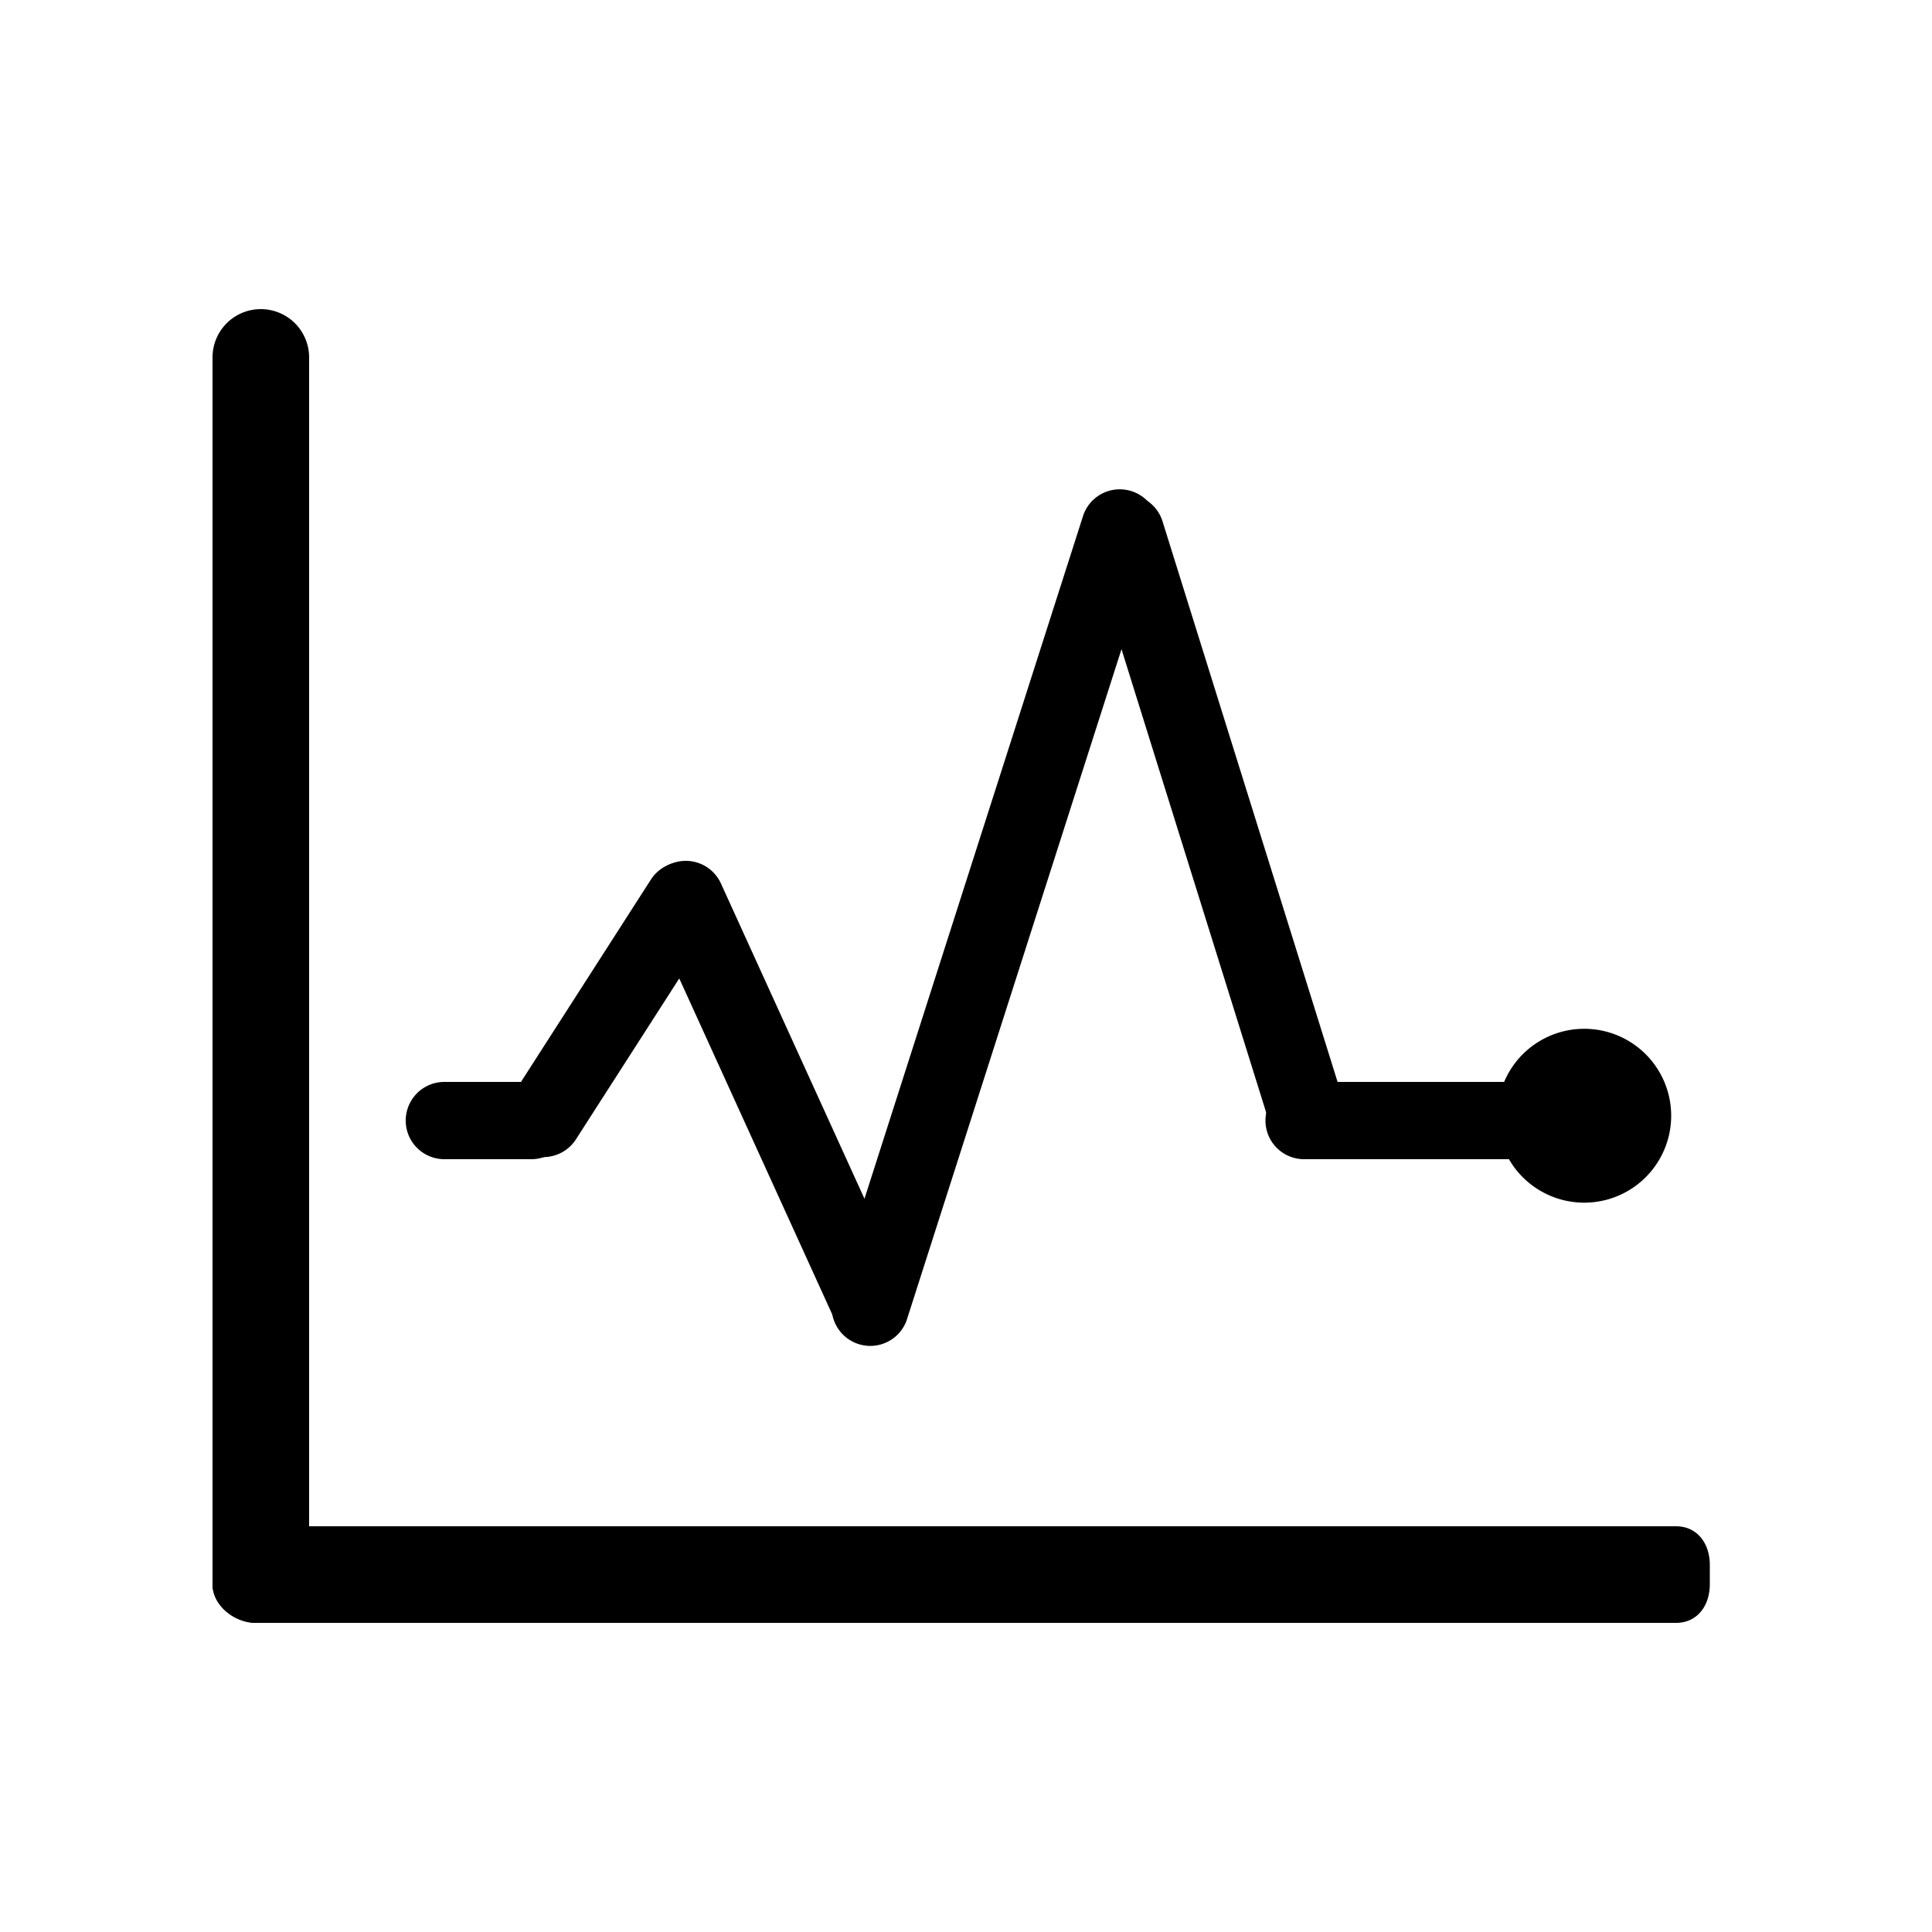 <svg viewBox="0 0 1024 1024" version="1.1" xmlns="http://www.w3.org/2000/svg" width="300" height="300"><style type="text/css"></style><path d="M138.24 163.84a25.6 25.6 0 0 0-25.6 25.6v650.24c0 11.31 11.73 20.48 23.04 20.48h10.24c11.31 0 17.92-9.17 17.92-20.48V189.44a25.6 25.6 0 0 0-25.6-25.6z"></path><path d="M888.32 808.96h-752.64c-11.31 0-23.04 9.17-23.04 20.48v10.24c0 11.31 11.73 20.48 23.04 20.48h752.64c11.31 0 17.92-9.17 17.92-20.48v-10.24c0-11.31-6.61-20.48-17.92-20.48zM305.393 603.663a20.475 20.475 0 1 1-34.724-21.724l74.179-115.523a20.48 20.48 0 0 1 28.227-6.497 20.475 20.475 0 0 1 6.497 28.221l-74.179 115.523zM713.262 587.269a20.485 20.485 0 0 1-39.265 11.668l-97.014-310.687a20.48 20.48 0 0 1 39.265-11.663l97.014 310.682z"></path><path d="M480.481 699.971a20.48 20.48 0 0 1-38.569-13.783l132.332-413.353a20.48 20.48 0 0 1 38.569 13.788l-132.332 413.348z" ></path><path d="M479.596 682.368a20.48 20.48 0 0 1-10.143 27.126 20.49 20.49 0 0 1-27.131-10.148L344.724 484.992a20.48 20.48 0 0 1 37.274-16.973l97.597 214.349zM302.08 593.92a20.48 20.48 0 0 1-20.48 20.48h-46.08a20.48 20.48 0 0 1 0-40.96h46.08a20.48 20.48 0 0 1 20.48 20.48zM860.16 593.92a20.48 20.48 0 0 1-20.48 20.48h-148.48a20.48 20.48 0 0 1 0-40.96h148.48a20.48 20.48 0 0 1 20.48 20.48z"></path><path d="M839.68 591.36m-46.08 0a46.08 46.08 0 1 0 92.16 0 46.08 46.08 0 1 0-92.16 0Z"></path></svg>
